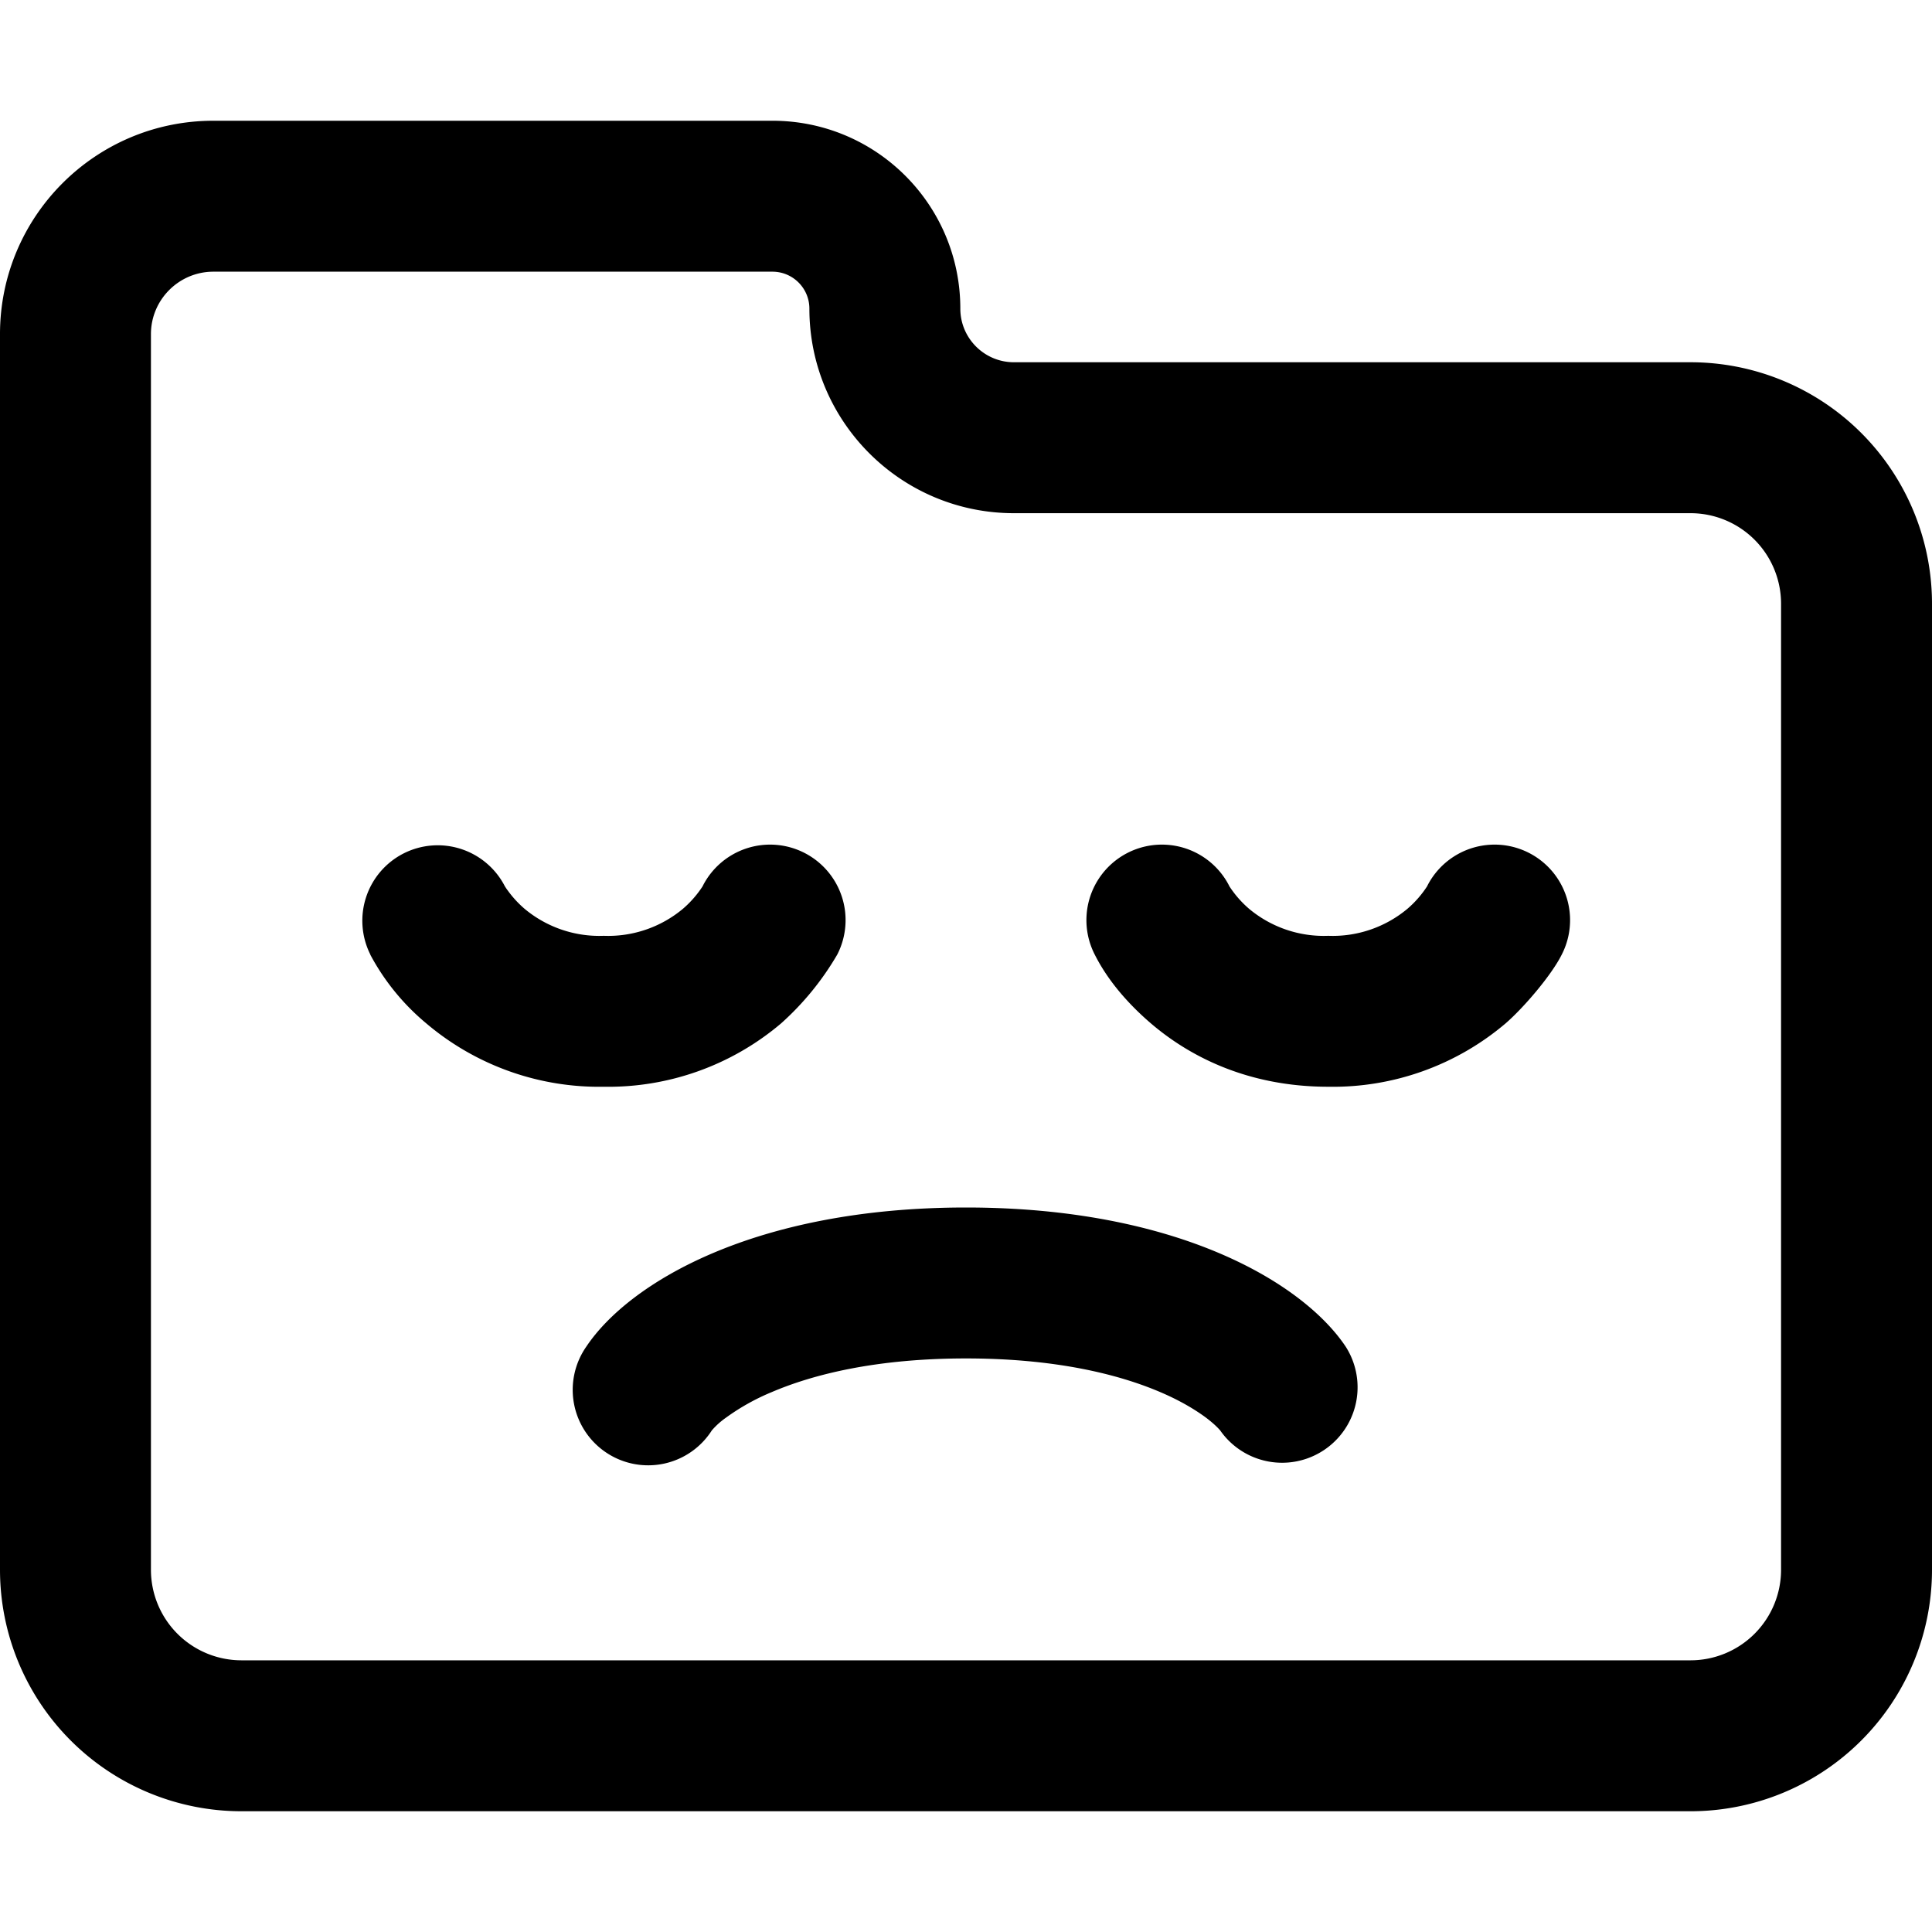 <svg fill="none" viewBox="0 0 16 16" xmlns="http://www.w3.org/2000/svg">
  <path fill="#000" d="M3.346 7.066a.625.625 0 0 1 .833.27l.001.002c.004.006.012.02.026.038a.873.873 0 0 0 .138.15A.966.966 0 0 0 5 7.75a.966.966 0 0 0 .656-.224.873.873 0 0 0 .164-.188l.001-.003a.625.625 0 0 1 1.113.57 2.352 2.352 0 0 1-.465.57A2.213 2.213 0 0 1 5 9a2.213 2.213 0 0 1-1.47-.525 1.908 1.908 0 0 1-.463-.568v-.002a.625.625 0 0 1 .279-.839Zm6.833.269a.625.625 0 0 0-1.113.57l.001.002c.11.218.28.41.464.568.314.269.797.525 1.47.525a2.21 2.21 0 0 0 1.468-.525c.15-.13.38-.399.465-.57a.625.625 0 0 0-1.113-.57l-.001.003a.87.87 0 0 1-.164.188.966.966 0 0 1-.656.224.965.965 0 0 1-.656-.224.876.876 0 0 1-.164-.188l-.001-.003Zm-4.284 4.511a.639.639 0 0 1 .118-.106 1.84 1.84 0 0 1 .38-.212c.342-.146.865-.278 1.607-.278s1.265.132 1.607.278c.172.073.296.15.38.212.082.062.114.102.118.106a.625.625 0 0 0 1.04-.693C10.792 10.624 9.752 10 8 10s-2.792.624-3.145 1.153a.625.625 0 1 0 1.04.693Z"/>
  <path fill="#000" fill-rule="evenodd" d="M0 2.767C0 1.791.791 1 1.767 1h4.63c.86 0 1.556.696 1.556 1.556 0 .245.199.444.444.444H14a2 2 0 0 1 2 2v8a2 2 0 0 1-2 2H2a2 2 0 0 1-2-2V2.767ZM14 13.75H2a.75.75 0 0 1-.75-.75V2.767c0-.285.232-.517.517-.517h4.63c.169 0 .306.137.306.306 0 .935.758 1.694 1.694 1.694H14a.75.75 0 0 1 .75.75v8a.75.75 0 0 1-.75.75Z" clip-rule="evenodd"/>
</svg>
